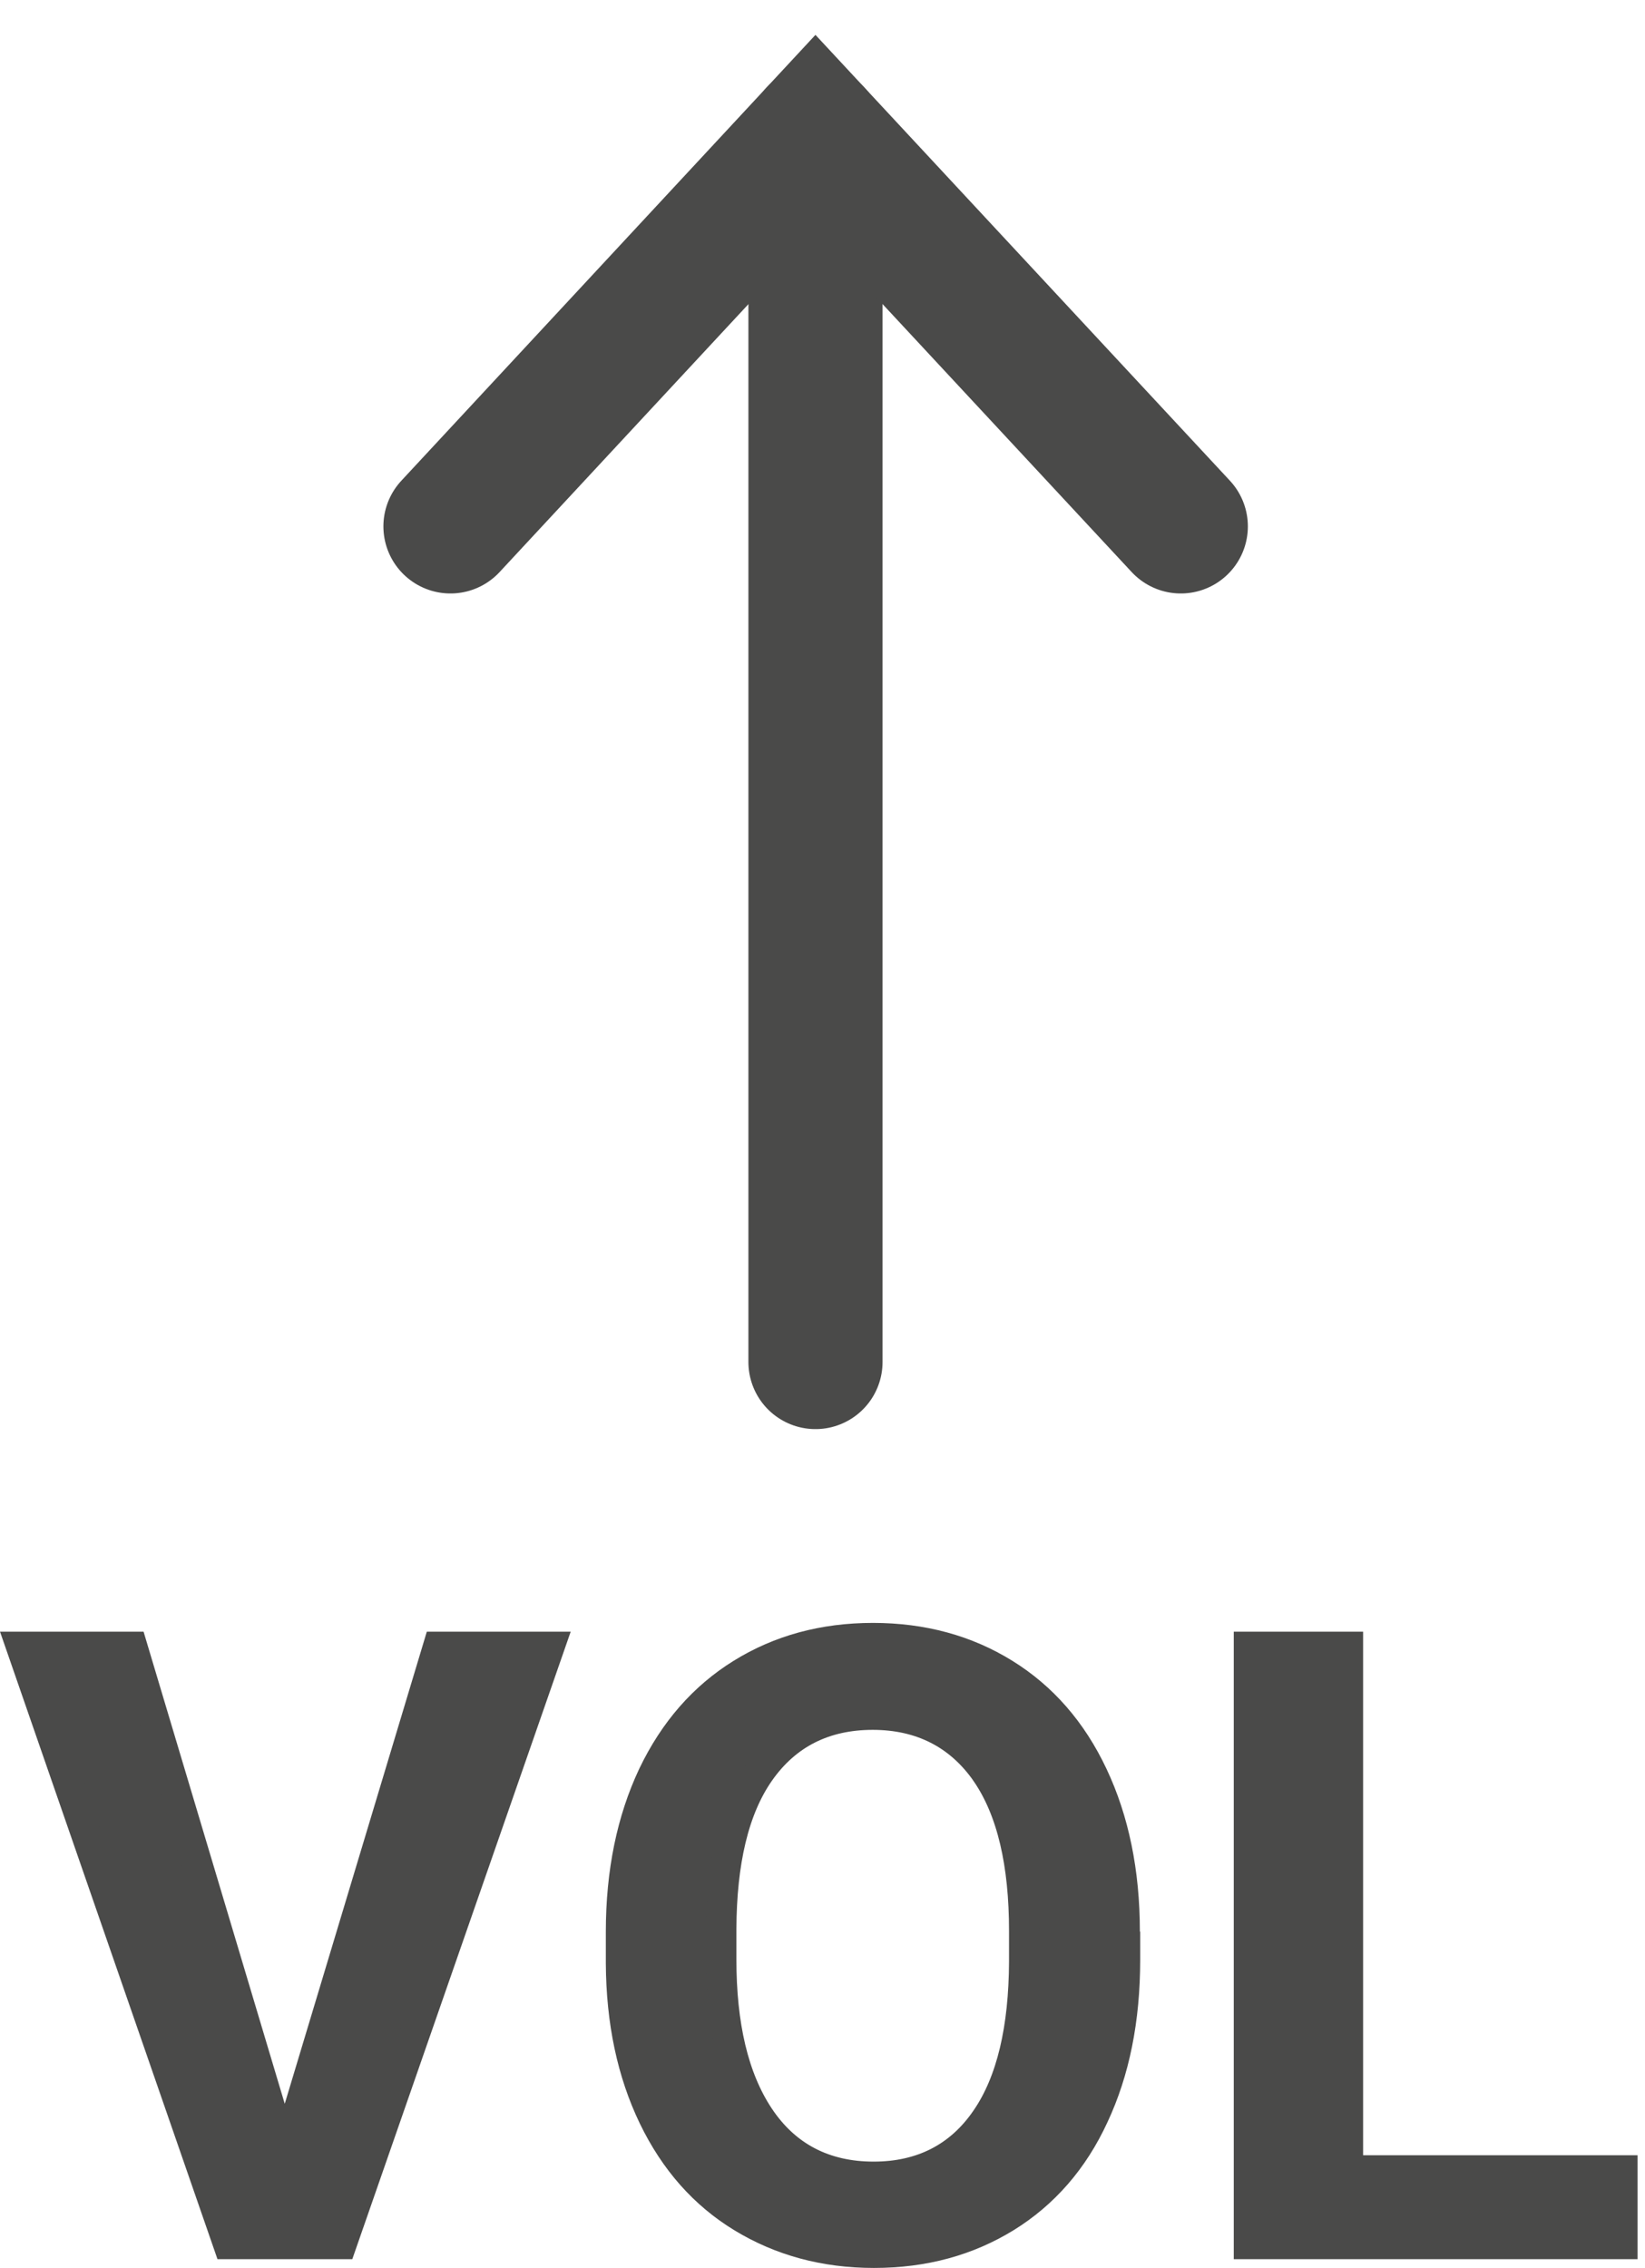 <svg width="37" height="51" viewBox="0 0 37 51" fill="none" xmlns="http://www.w3.org/2000/svg">
<g id="Group 39466">
<path id="Vector" d="M18.342 30.628V3" stroke="#4A4A49" stroke-width="3.017" stroke-linecap="round"/>
<path id="Vector_2" d="M10.132 11.837L18.342 3L26.559 11.837" stroke="#4A4A49" stroke-width="3.017" stroke-linecap="round"/>
<g id="Group">
<path id="Vector_3" d="M30.319 48.465V48.806H30.66H36.492V50.462H28.091V37.033H30.319V48.465ZM23.036 44.113V44.112V43.424C23.036 41.913 22.766 40.709 22.178 39.857L22.178 39.856C21.579 38.997 20.716 38.559 19.629 38.559C18.543 38.559 17.687 38.989 17.088 39.842C16.499 40.68 16.23 41.879 16.223 43.374V43.376V44.064C16.223 45.537 16.494 46.73 17.077 47.605C17.675 48.502 18.547 48.949 19.65 48.949C20.729 48.949 21.587 48.518 22.179 47.65C22.759 46.806 23.029 45.609 23.036 44.113ZM25.298 43.437V43.778H25.305V44.071C25.305 45.42 25.067 46.582 24.601 47.578L24.6 47.58C24.143 48.572 23.478 49.33 22.625 49.858C21.763 50.388 20.784 50.659 19.657 50.659C18.543 50.659 17.562 50.388 16.699 49.864C15.841 49.343 15.175 48.591 14.697 47.602C14.218 46.606 13.974 45.459 13.967 44.145V43.444C13.967 42.096 14.212 40.928 14.684 39.924C15.163 38.922 15.829 38.164 16.681 37.636C17.536 37.106 18.515 36.835 19.636 36.835C20.75 36.835 21.736 37.106 22.591 37.636C23.443 38.164 24.109 38.922 24.581 39.924C25.054 40.927 25.298 42.096 25.298 43.437ZM6.078 47.405L6.403 48.492L6.731 47.405L9.853 37.033H12.357L7.682 50.462H5.134L0.479 37.033H2.976L6.078 47.405Z" fill="#4A4A49" stroke="#4A4A49" stroke-width="0.681"/>
</g>
</g>
</svg>
